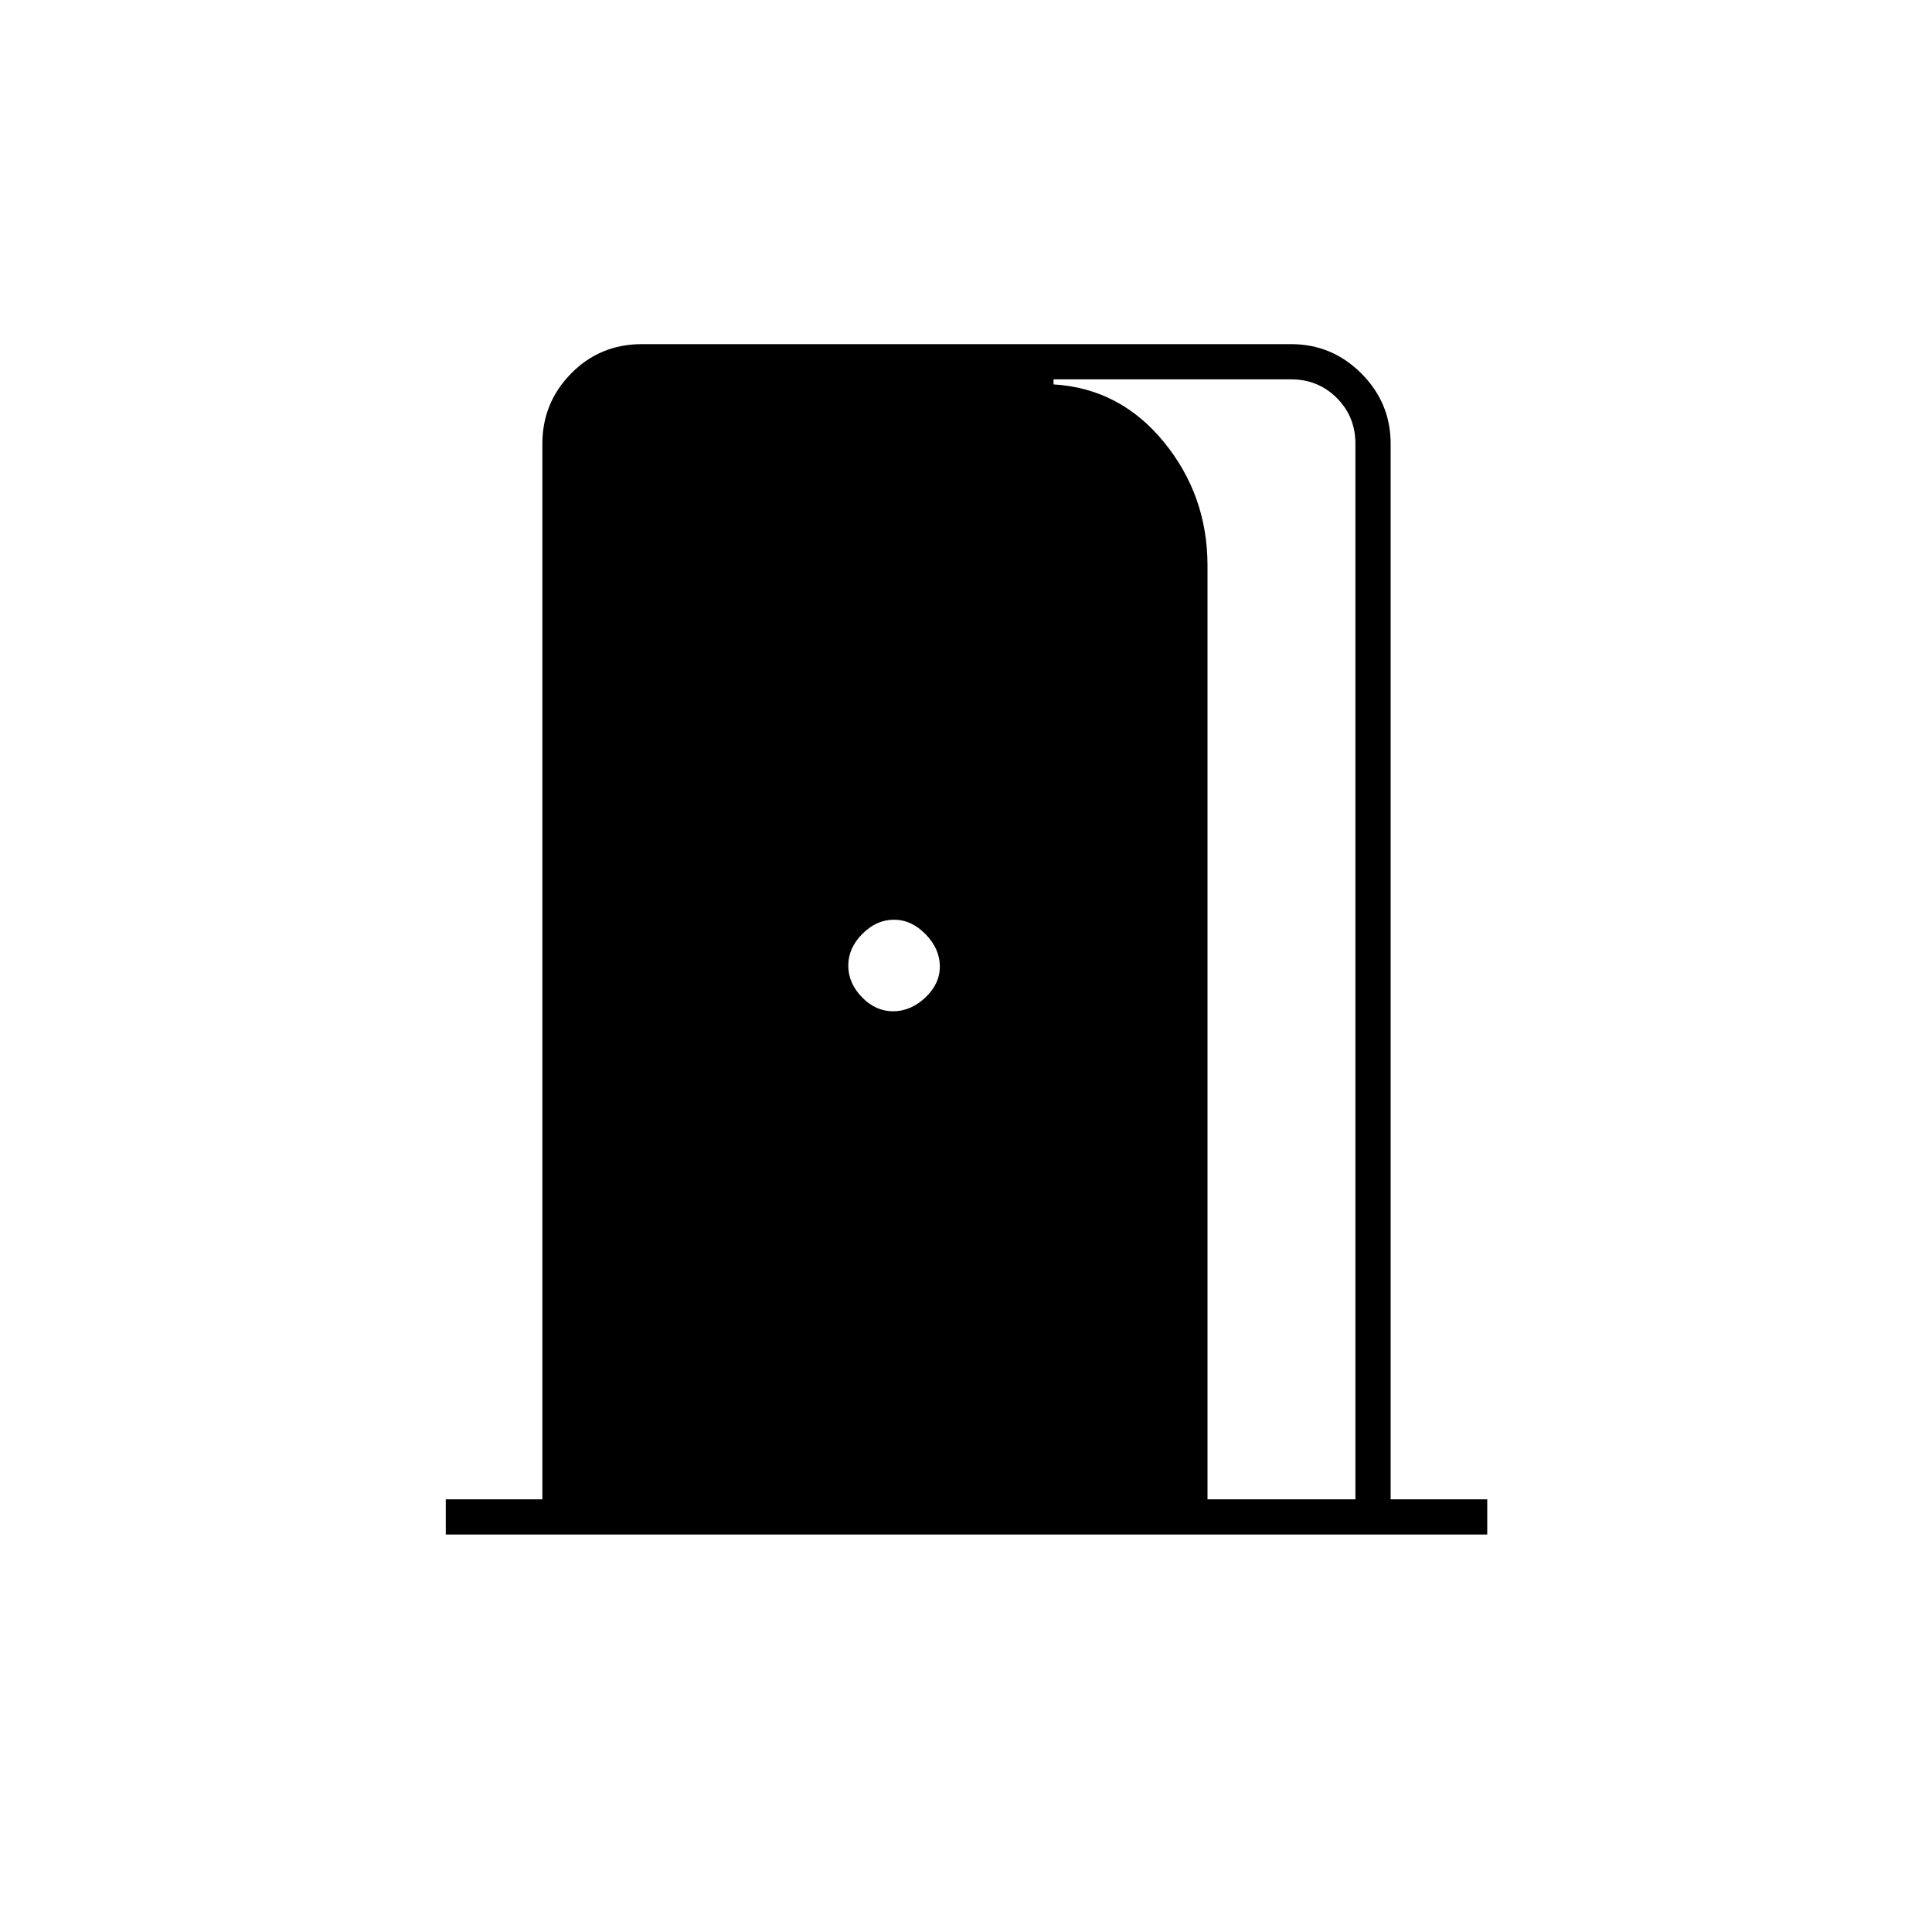 <svg xmlns="http://www.w3.org/2000/svg" height="20" viewBox="0 -960 960 960" width="20"><path d="M221.5-197.5V-215h48v-524.5q0-20.39 14.31-34.94Q298.11-789 319-789h322.5q20.39 0 34.94 14.56Q691-759.89 691-739.5V-215h48v17.5H221.5ZM600-215h73.5v-524.5q0-13.5-9.25-22.75t-22.75-9.25h-118v2.5q33 2 54.75 28.55T600-679v464ZM443.79-457.5q8.71 0 15.96-6.79t7.25-15.5q0-8.71-7.04-15.96T444.21-503q-8.71 0-15.71 7.04t-7 15.75q0 8.71 6.79 15.71t15.5 7Z"/></svg>
